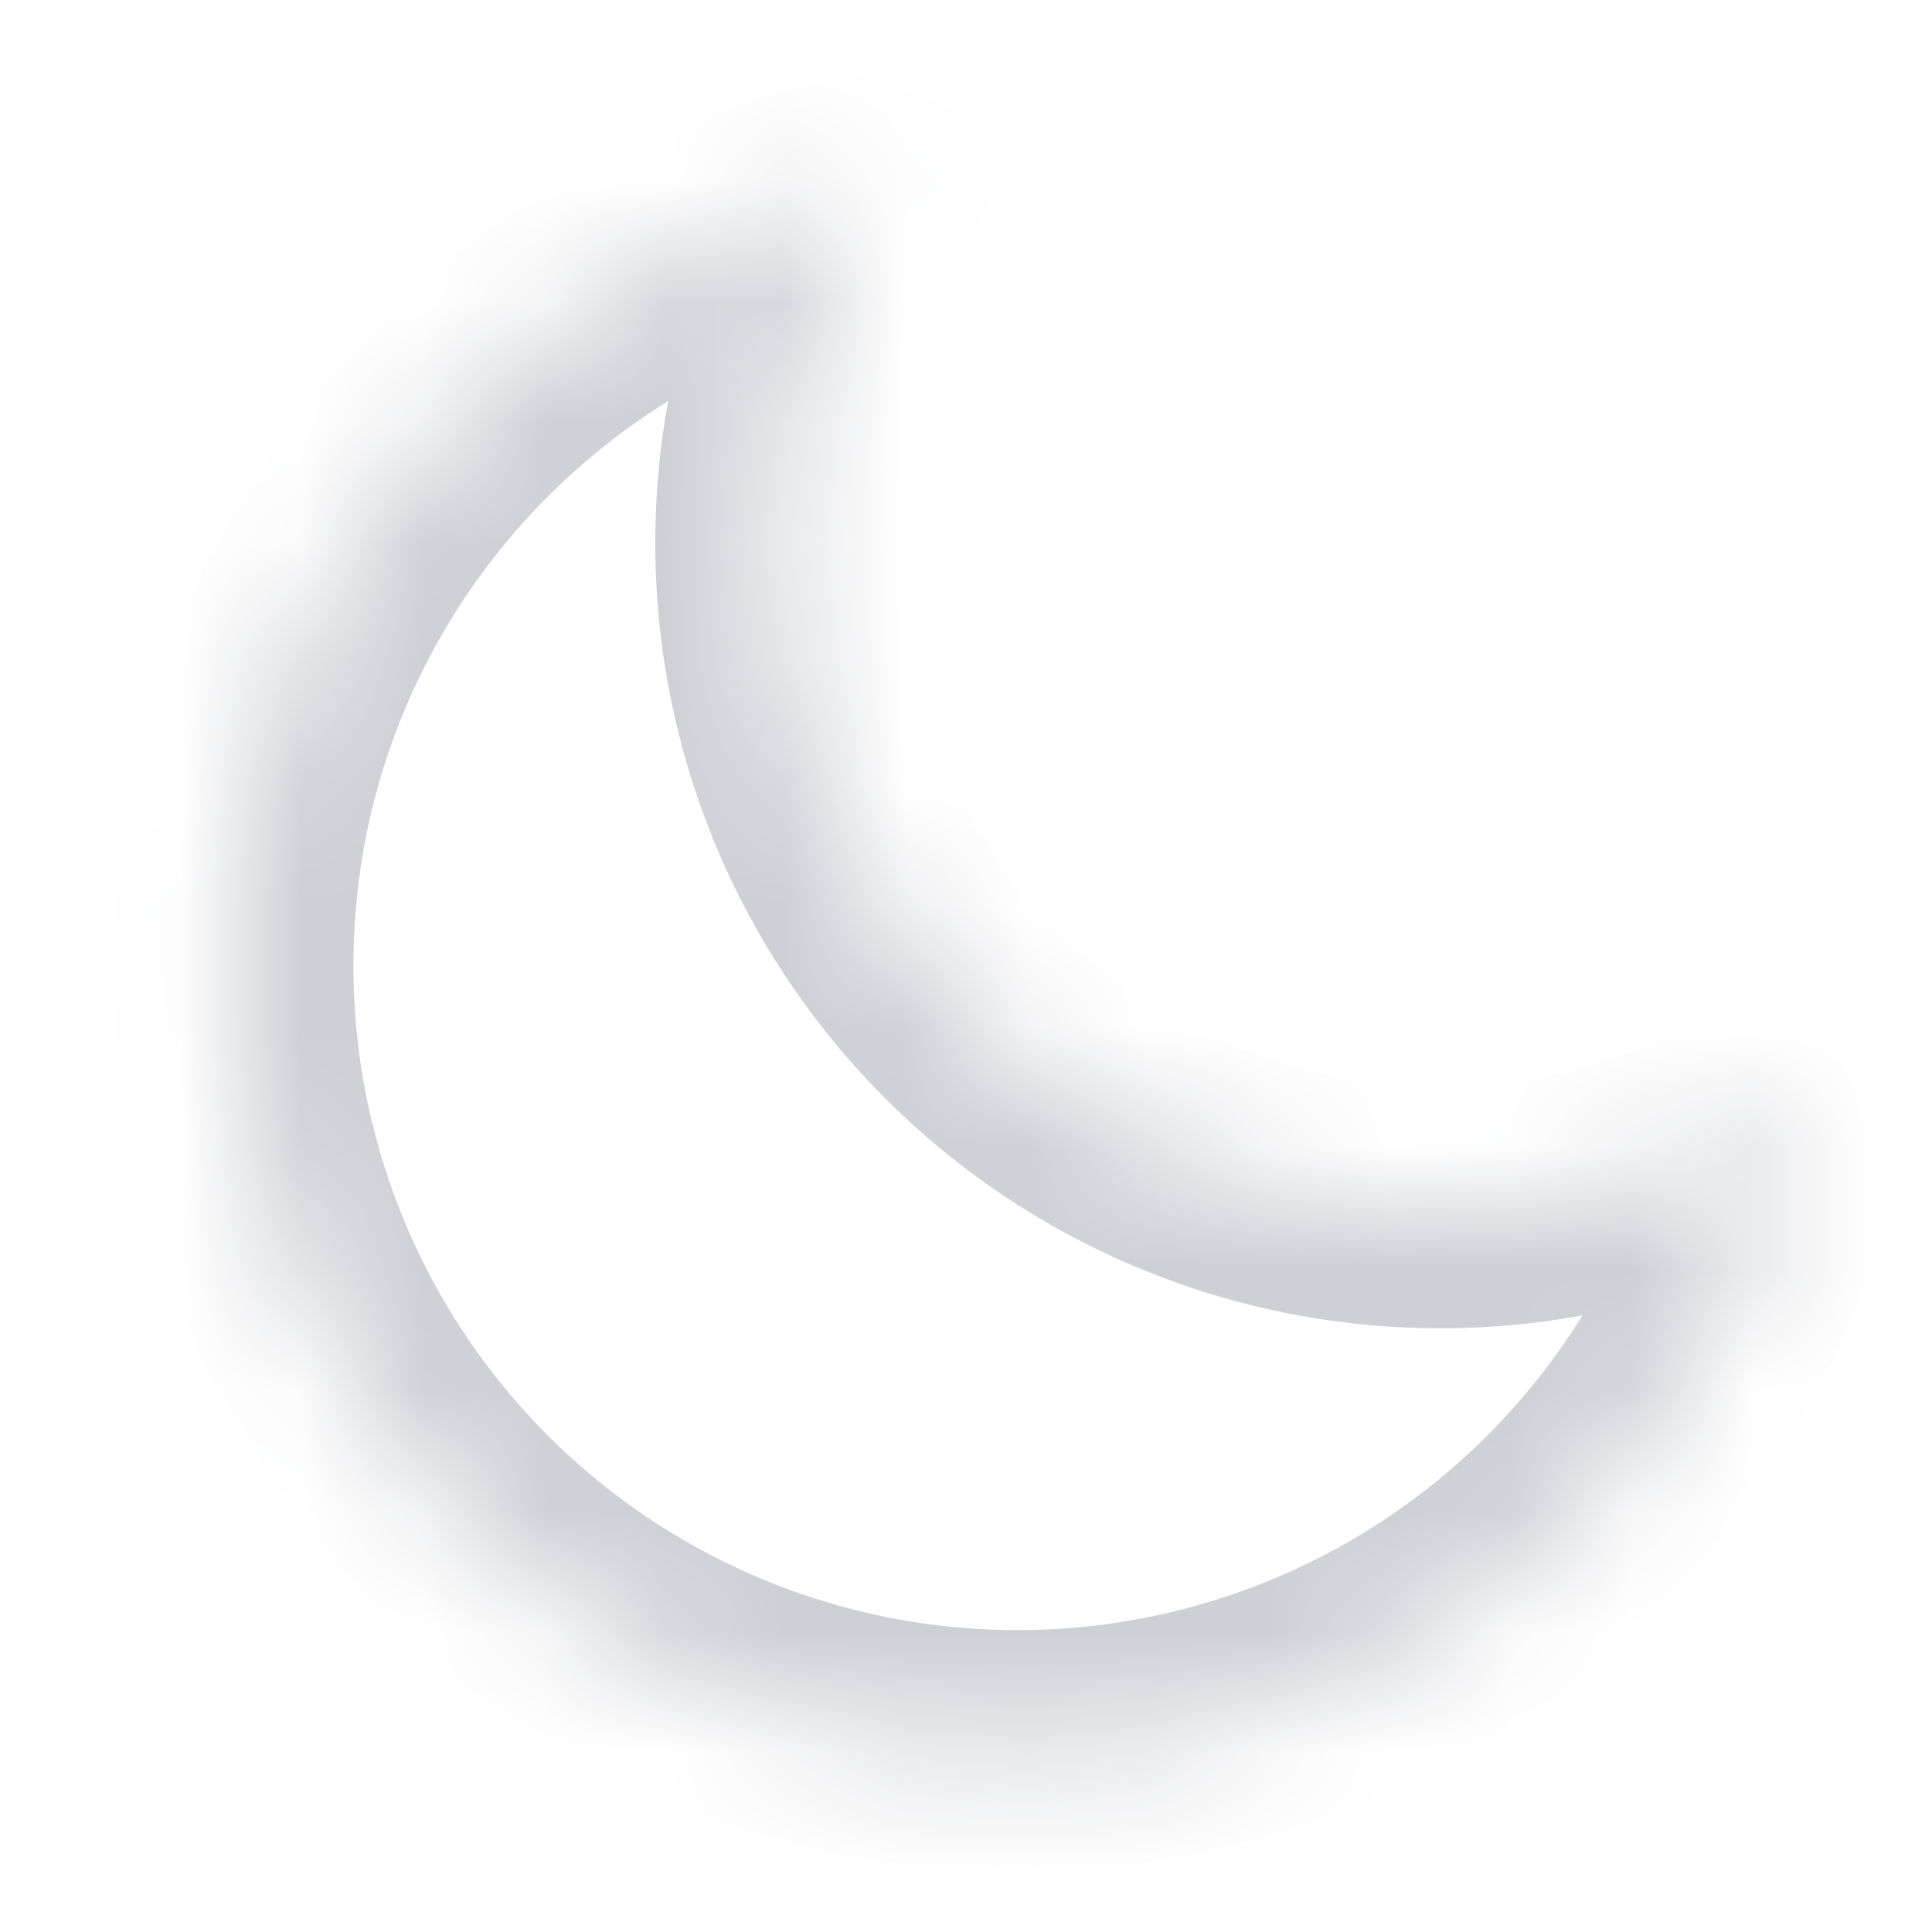 <svg width="16" height="16" viewBox="0 0 16 16" fill="none" xmlns="http://www.w3.org/2000/svg"><mask id="a" fill="#fff"><path fill-rule="evenodd" clip-rule="evenodd" d="M14.82 9.178a5.5 5.5 0 0 1-7.572-7.572A6.502 6.502 0 0 0 8.429 14.5a6.502 6.502 0 0 0 6.393-5.322z"/></mask><path d="M14.82 9.178l.984.18.406-2.218-1.916 1.188.527.85zM7.25 1.607l.85.526L9.287.217 7.069.623l.18.984zm7.045 6.721A4.474 4.474 0 0 1 11.927 9v2a6.475 6.475 0 0 0 3.42-.972l-1.053-1.7zM11.927 9a4.5 4.5 0 0 1-4.5-4.5h-2a6.5 6.5 0 0 0 6.5 6.5V9zm-4.5-4.5c0-.87.246-1.68.672-2.367l-1.7-1.053a6.474 6.474 0 0 0-.972 3.42h2zM2.927 8c0-2.696 1.941-4.94 4.502-5.41L7.07.623A7.502 7.502 0 0 0 .927 8h2zm5.5 5.5a5.5 5.5 0 0 1-5.5-5.5h-2a7.5 7.5 0 0 0 7.5 7.5v-2zm5.41-4.502a5.502 5.502 0 0 1-5.41 4.502v2a7.502 7.502 0 0 0 7.377-6.142l-1.967-.36z" fill="#CED0D6" mask="url(#a)"/></svg>